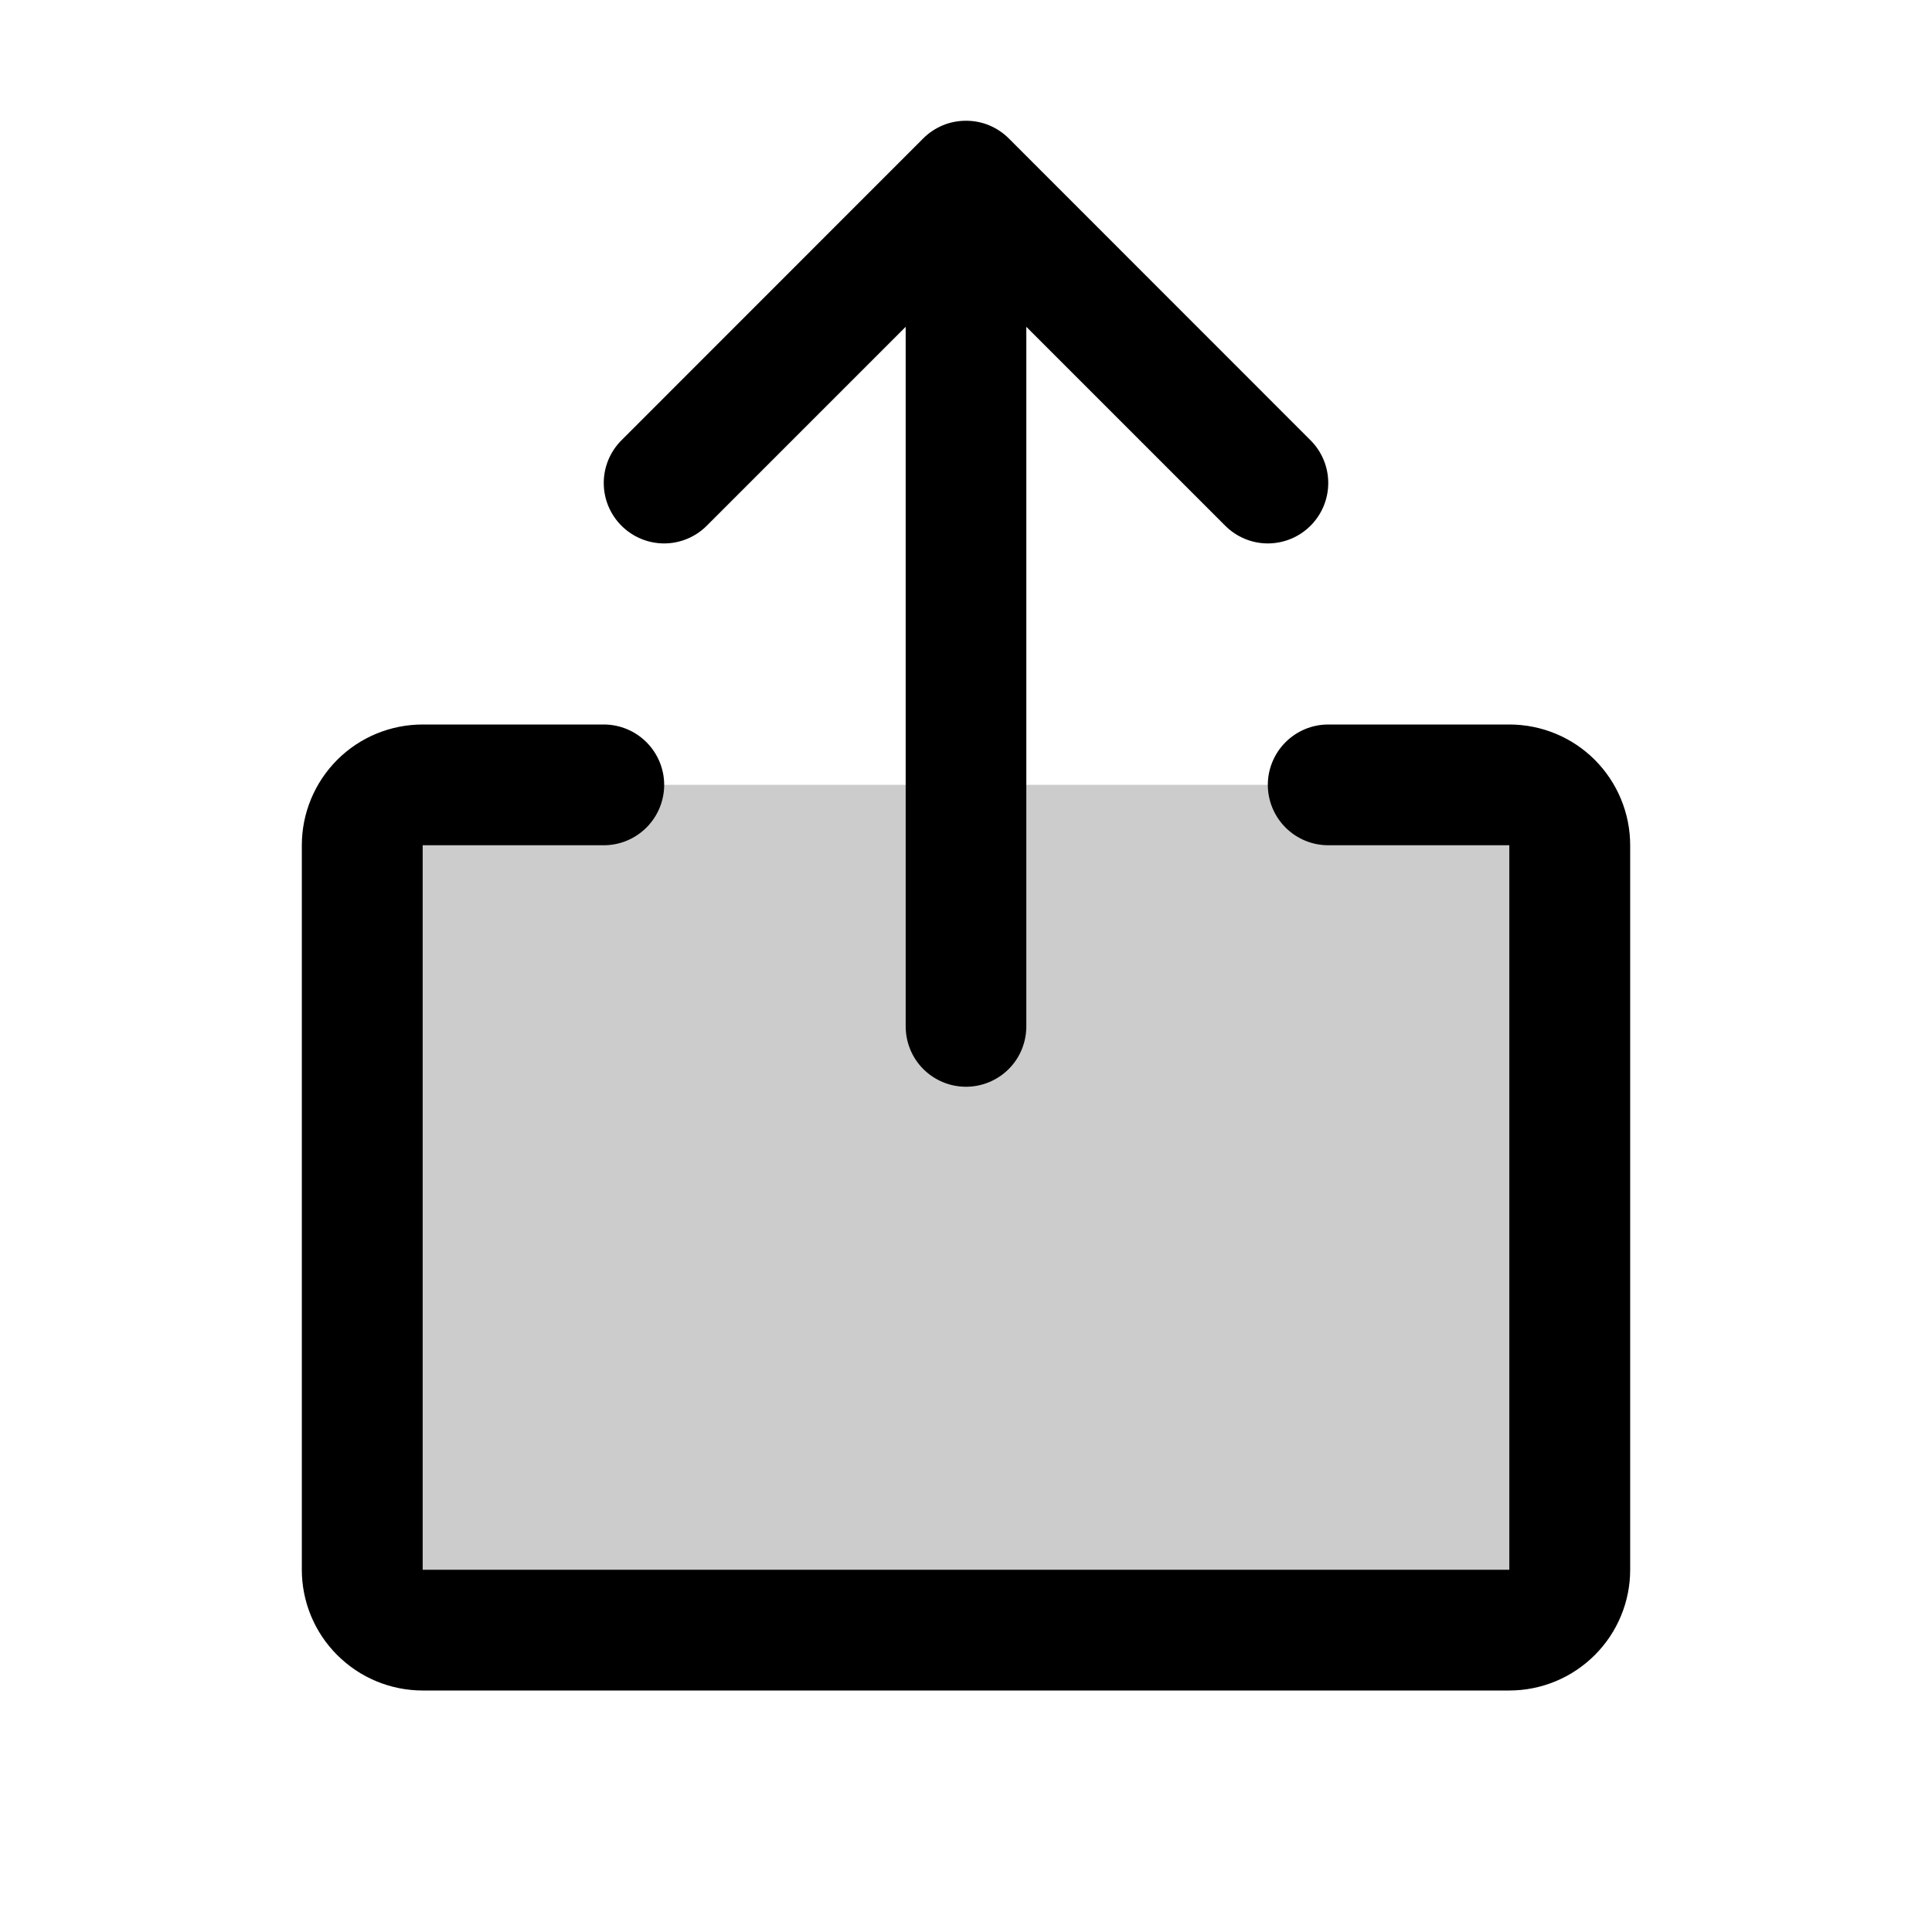 <svg width="18" height="18" viewBox="0 0 18 18" fill="none" xmlns="http://www.w3.org/2000/svg">
<path opacity="0.2" d="M14.625 7.312V15.188H3.375V7.312H14.625Z" fill="currentColor"/>
<path d="M15.188 7.875V14.625C15.188 14.923 15.069 15.21 14.858 15.42C14.647 15.631 14.361 15.75 14.062 15.75H3.938C3.639 15.75 3.353 15.631 3.142 15.42C2.931 15.21 2.812 14.923 2.812 14.625V7.875C2.812 7.577 2.931 7.29 3.142 7.079C3.353 6.868 3.639 6.75 3.938 6.75H5.625C5.774 6.75 5.917 6.809 6.023 6.915C6.128 7.02 6.188 7.163 6.188 7.312C6.188 7.462 6.128 7.605 6.023 7.71C5.917 7.816 5.774 7.875 5.625 7.875H3.938V14.625H14.062V7.875H12.375C12.226 7.875 12.083 7.816 11.977 7.71C11.872 7.605 11.812 7.462 11.812 7.312C11.812 7.163 11.872 7.02 11.977 6.915C12.083 6.809 12.226 6.75 12.375 6.75H14.062C14.361 6.75 14.647 6.868 14.858 7.079C15.069 7.29 15.188 7.577 15.188 7.875ZM6.585 4.898L8.438 3.045V9.562C8.438 9.712 8.497 9.855 8.602 9.96C8.708 10.066 8.851 10.125 9 10.125C9.149 10.125 9.292 10.066 9.398 9.96C9.503 9.855 9.562 9.712 9.562 9.562V3.045L11.415 4.898C11.52 5.003 11.663 5.063 11.812 5.063C11.962 5.063 12.105 5.003 12.21 4.898C12.316 4.792 12.375 4.649 12.375 4.5C12.375 4.351 12.316 4.208 12.21 4.102L9.398 1.289C9.346 1.237 9.284 1.196 9.215 1.167C9.147 1.139 9.074 1.125 9 1.125C8.926 1.125 8.853 1.139 8.785 1.167C8.716 1.196 8.654 1.237 8.602 1.289L5.79 4.102C5.684 4.208 5.625 4.351 5.625 4.5C5.625 4.649 5.684 4.792 5.79 4.898C5.895 5.003 6.038 5.063 6.188 5.063C6.337 5.063 6.48 5.003 6.585 4.898Z" fill="currentColor"/>
</svg>